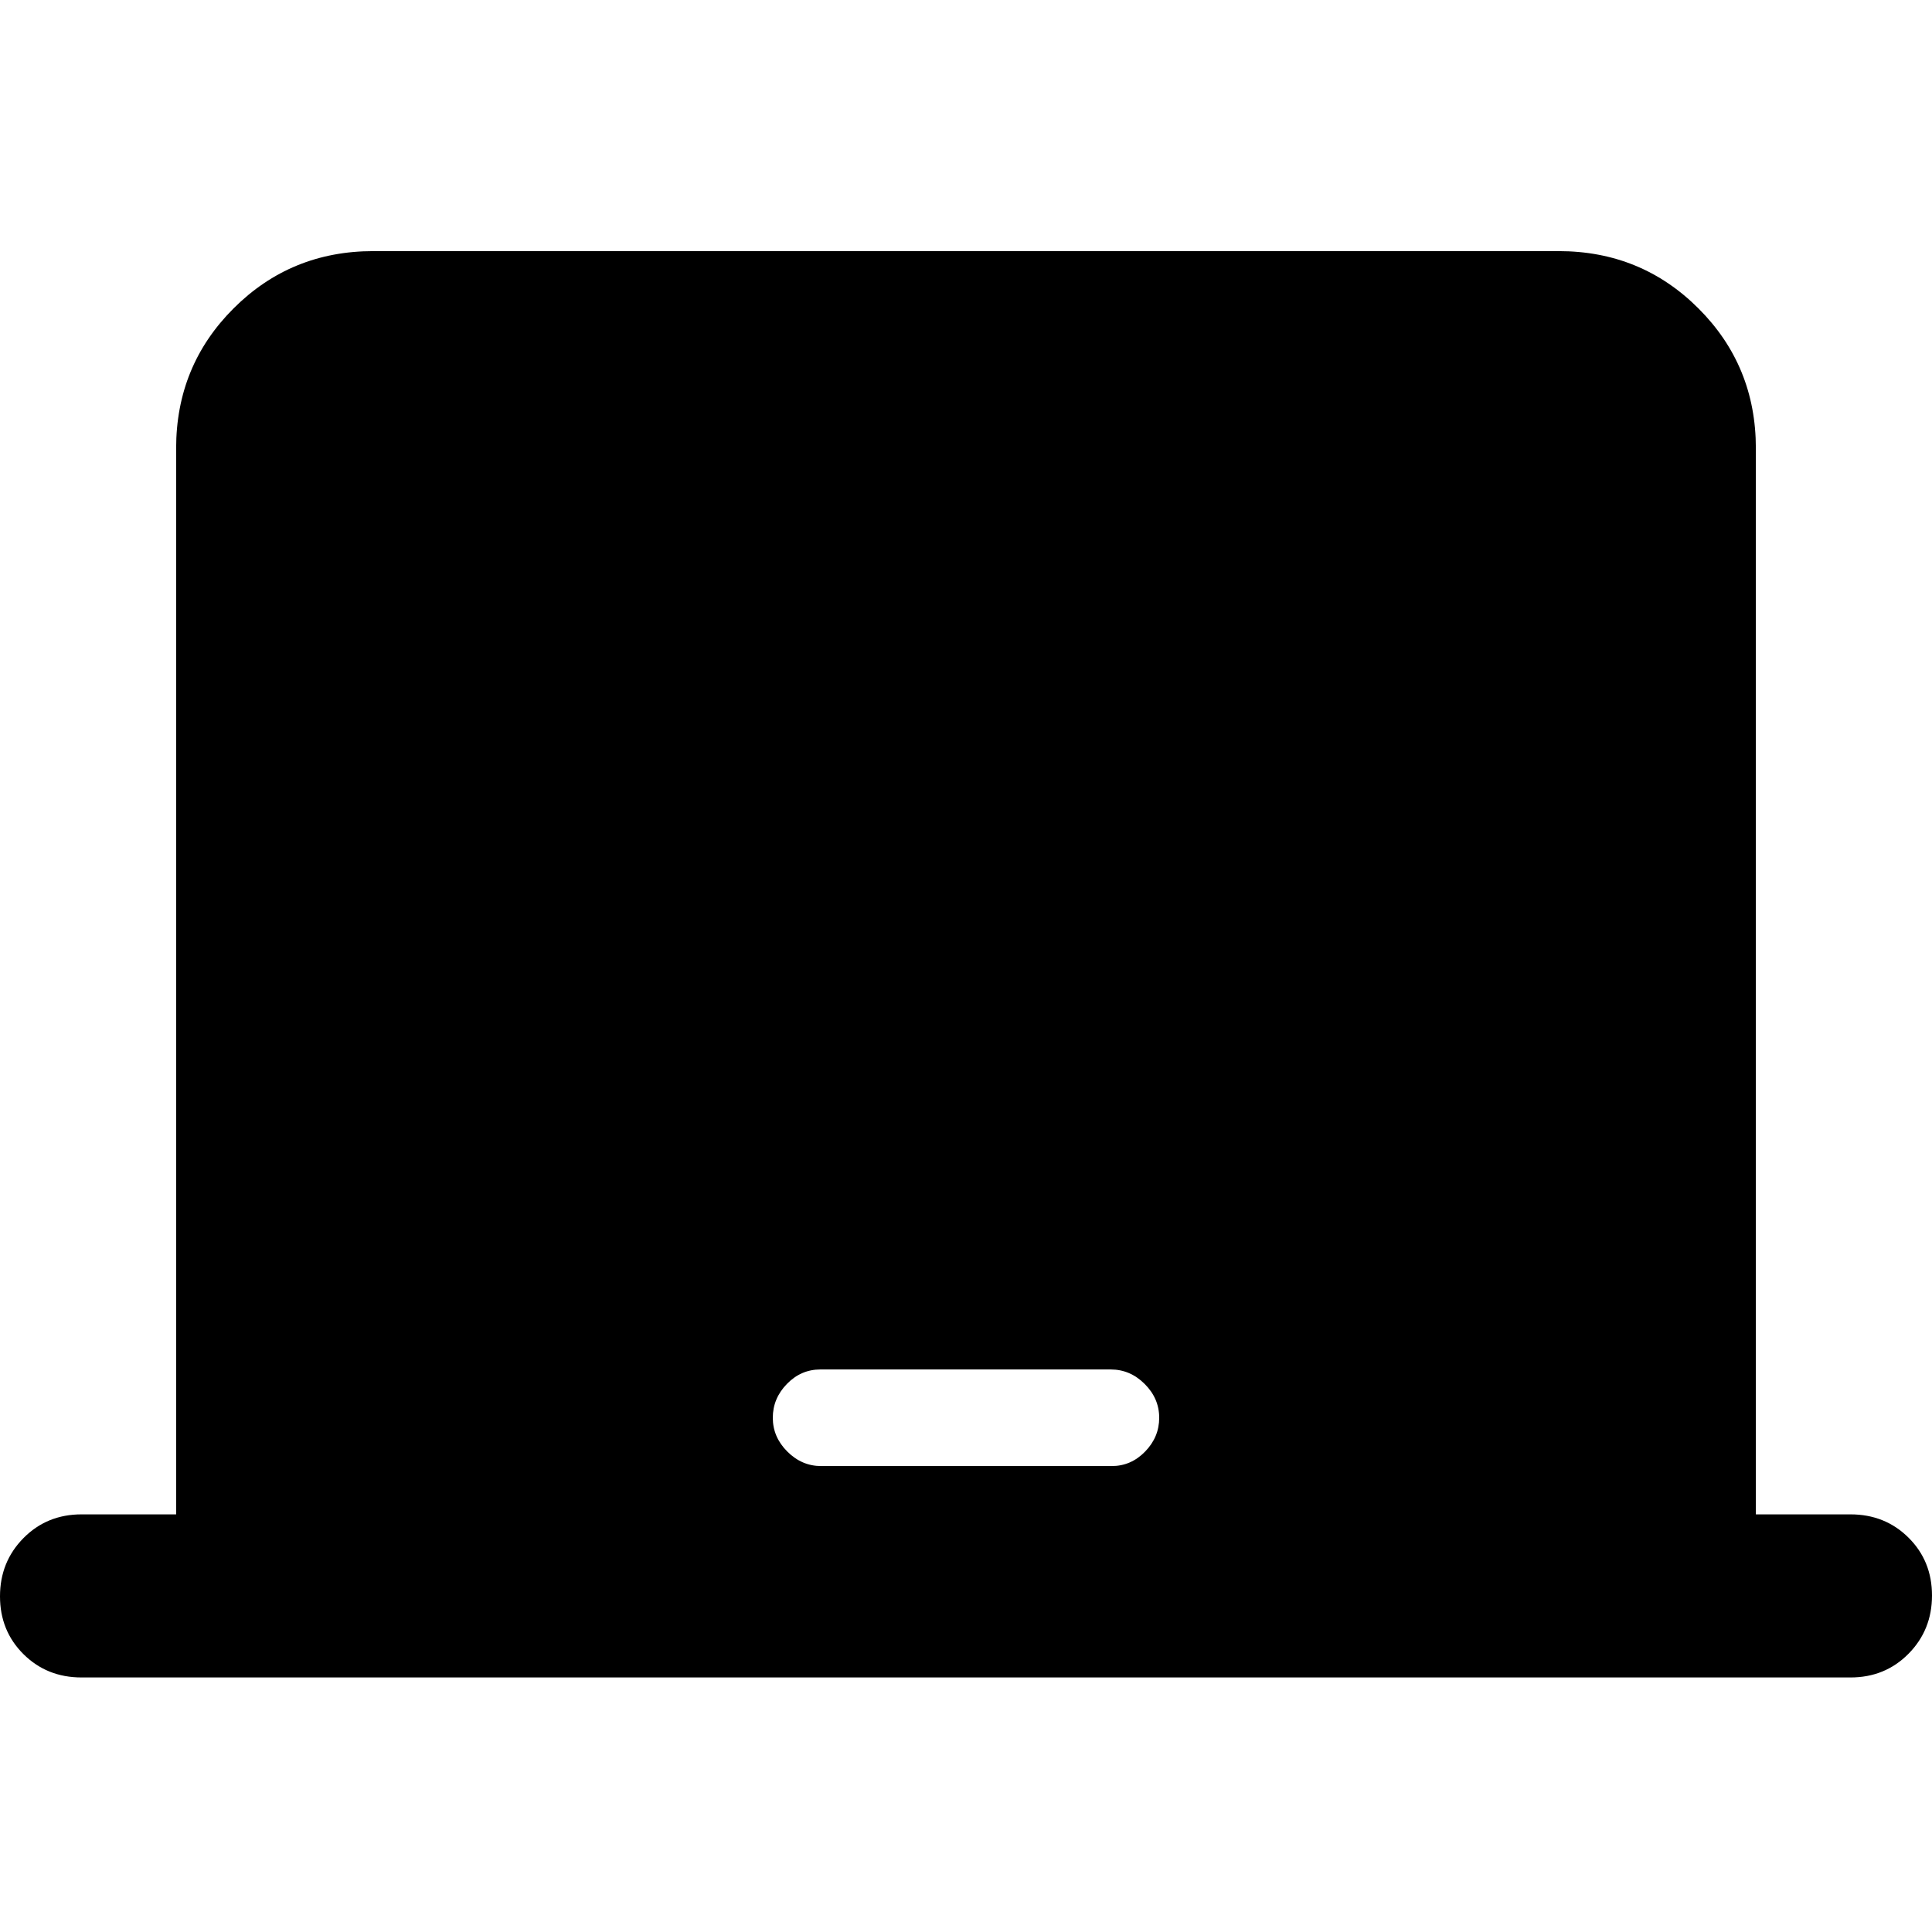 <svg xmlns="http://www.w3.org/2000/svg" height="20" viewBox="0 -960 960 960" width="20"><path d="M87.52-207.52v-529.7q0-41 28.5-69.5t69.5-28.5h588.96q41 0 69.5 28.5t28.5 69.5v529.7h47q17.22 0 28.87 11.59Q960-184.34 960-167.21t-11.65 28.93q-11.65 11.8-28.87 11.8H40.52q-17.22 0-28.87-11.59Q0-149.66 0-166.79t11.65-28.93q11.65-11.8 28.87-11.8h47Zm320.53-24h144.33q9.62 0 16.62-7.2 7-7.2 7-16.8 0-9.6-7.22-16.8-7.21-7.2-16.83-7.2H407.62q-9.62 0-16.62 7.2-7 7.2-7 16.8 0 9.6 7.22 16.8 7.21 7.2 16.83 7.2Z"/></svg>